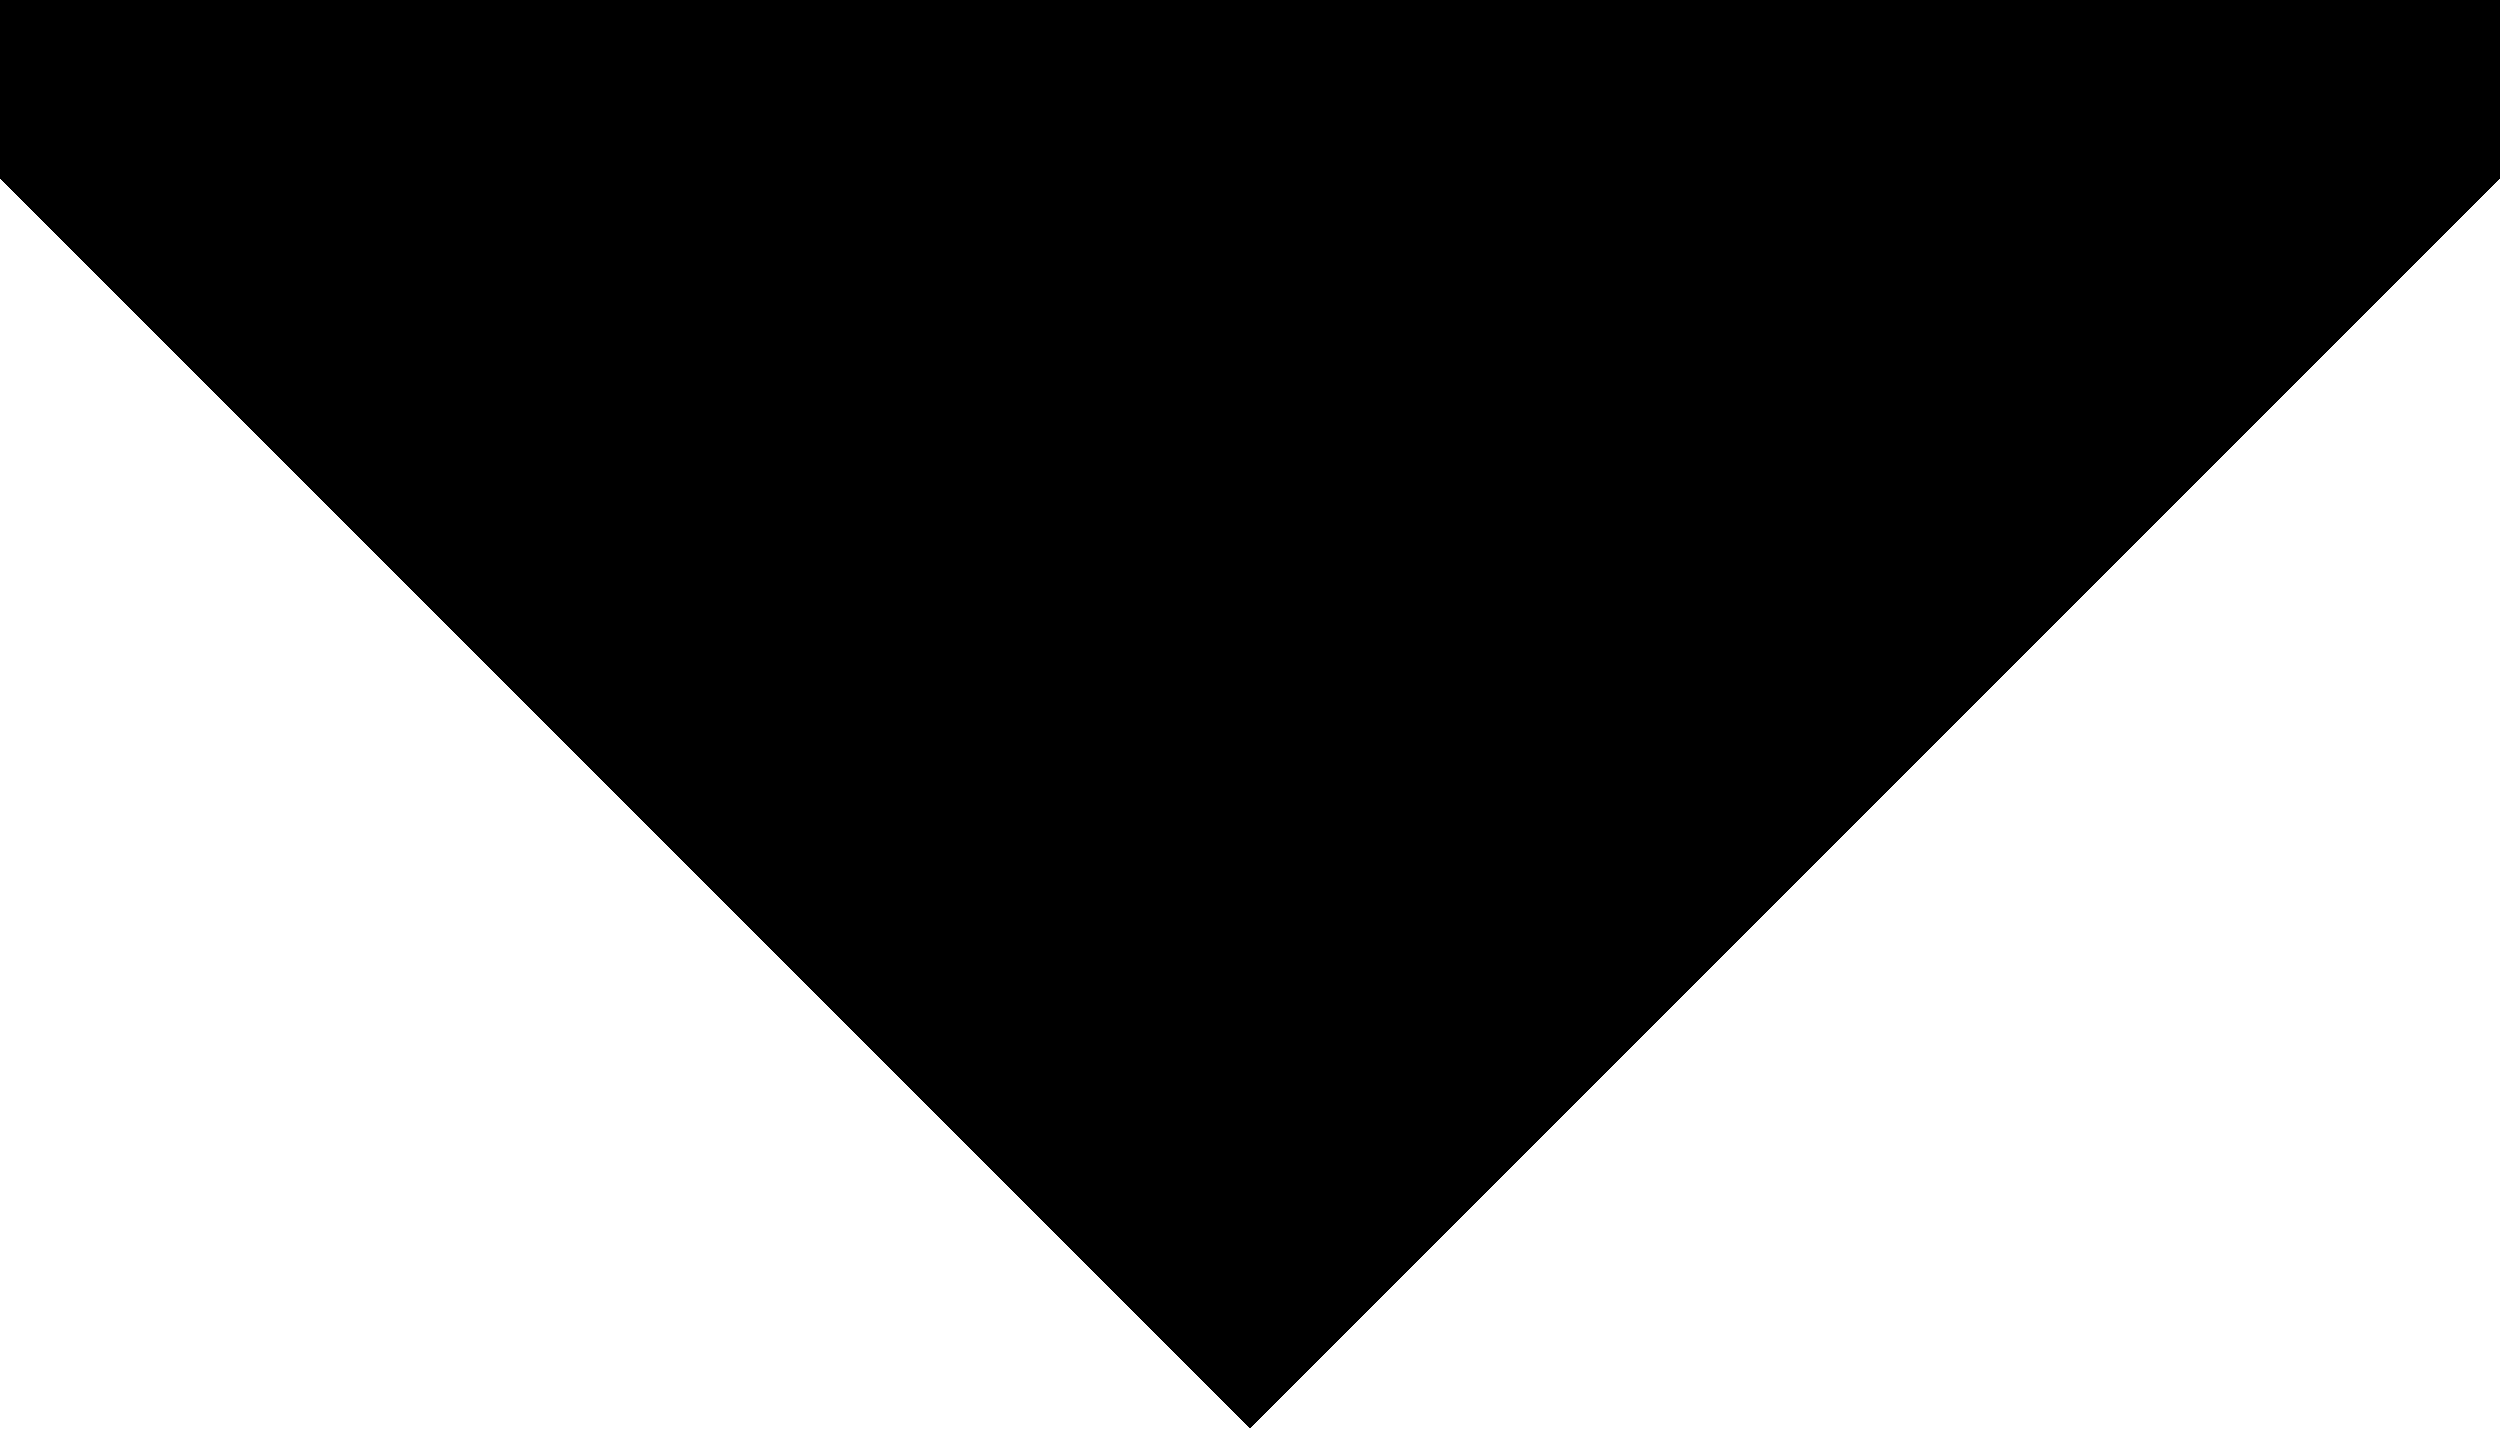 <?xml version="1.0" encoding="UTF-8" standalone="no"?>
<svg width="7px" height="4px" xmlns="http://www.w3.org/2000/svg" shape-rendering="crispEdges">
    <path d="M0,0L7,0L7,0.5L3.5,4L0,0.5L0,0Z"/>
</svg>

